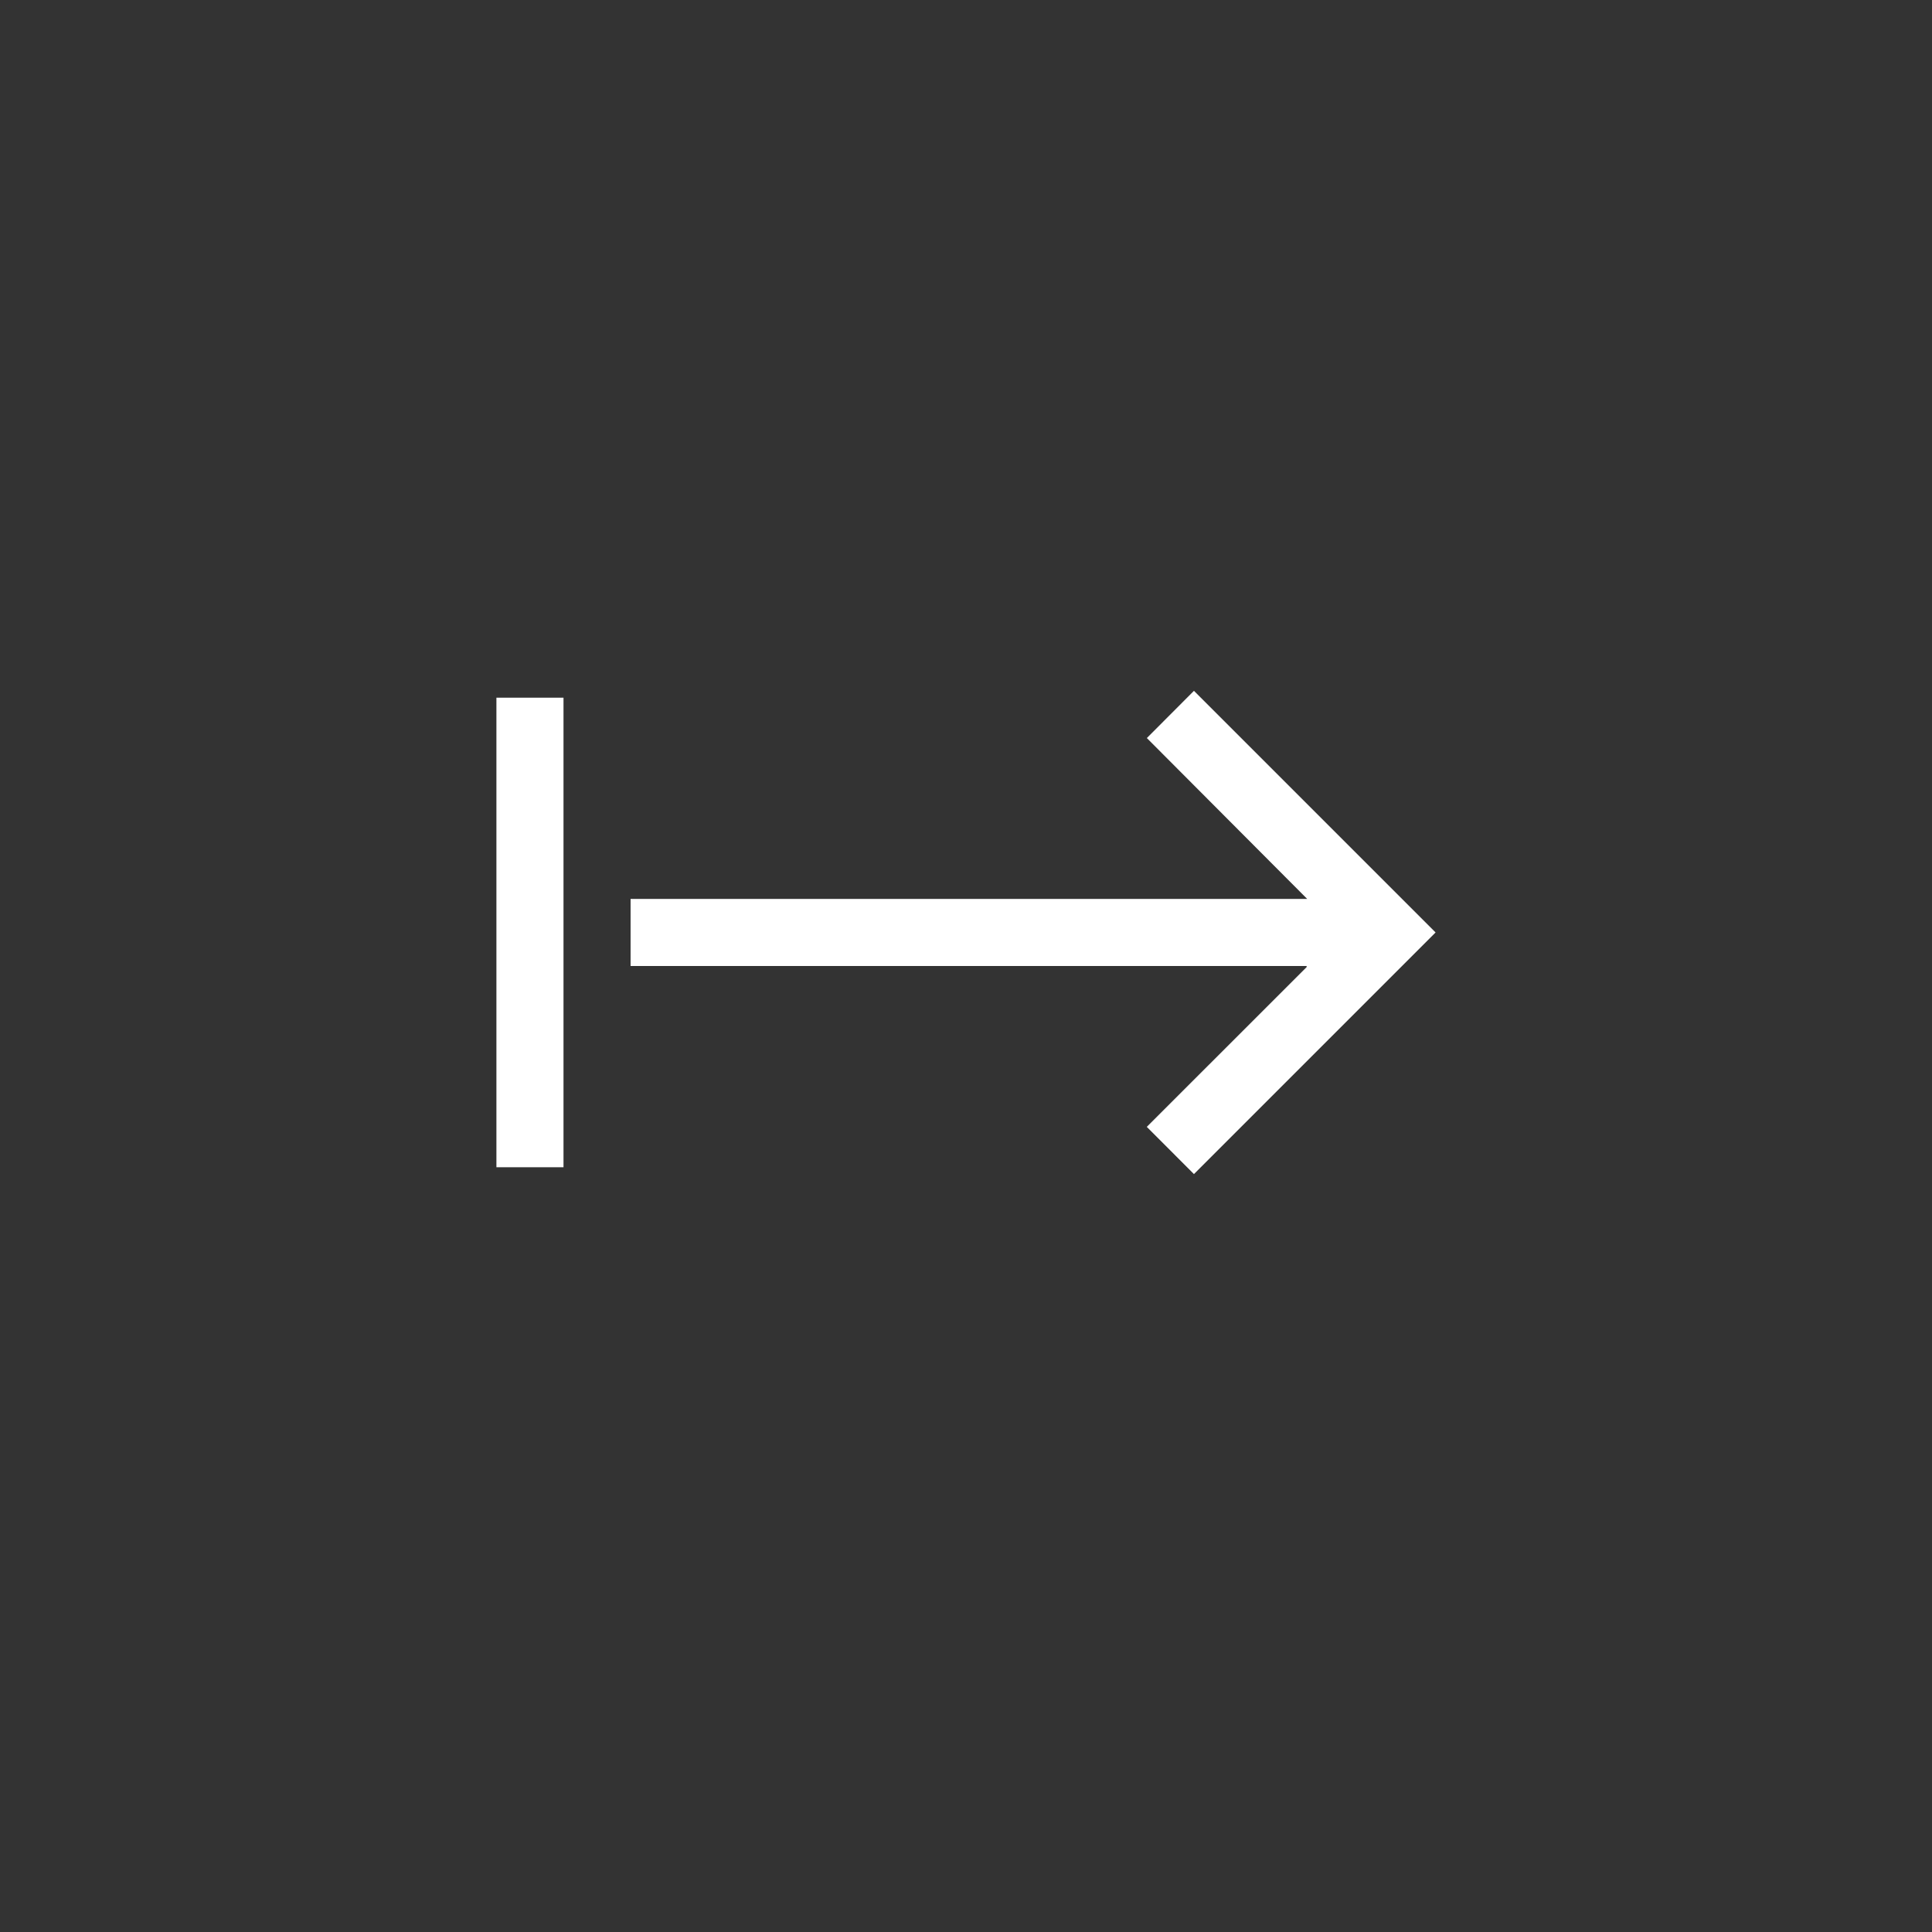 <svg width="144" height="144" xmlns="http://www.w3.org/2000/svg" fill="white"><rect width="100%" height="100%" fill="#333333" stroke="none"/><path fill-rule="evenodd" clip-rule="evenodd" d="M97.43 67L85.48 55.01L88.99 51.49L107 69.5L88.99 87.51L85.475 83.99L97.39 72.08V72H47V67H97.43ZM37 52H42V87H37V52Z"></path></svg>